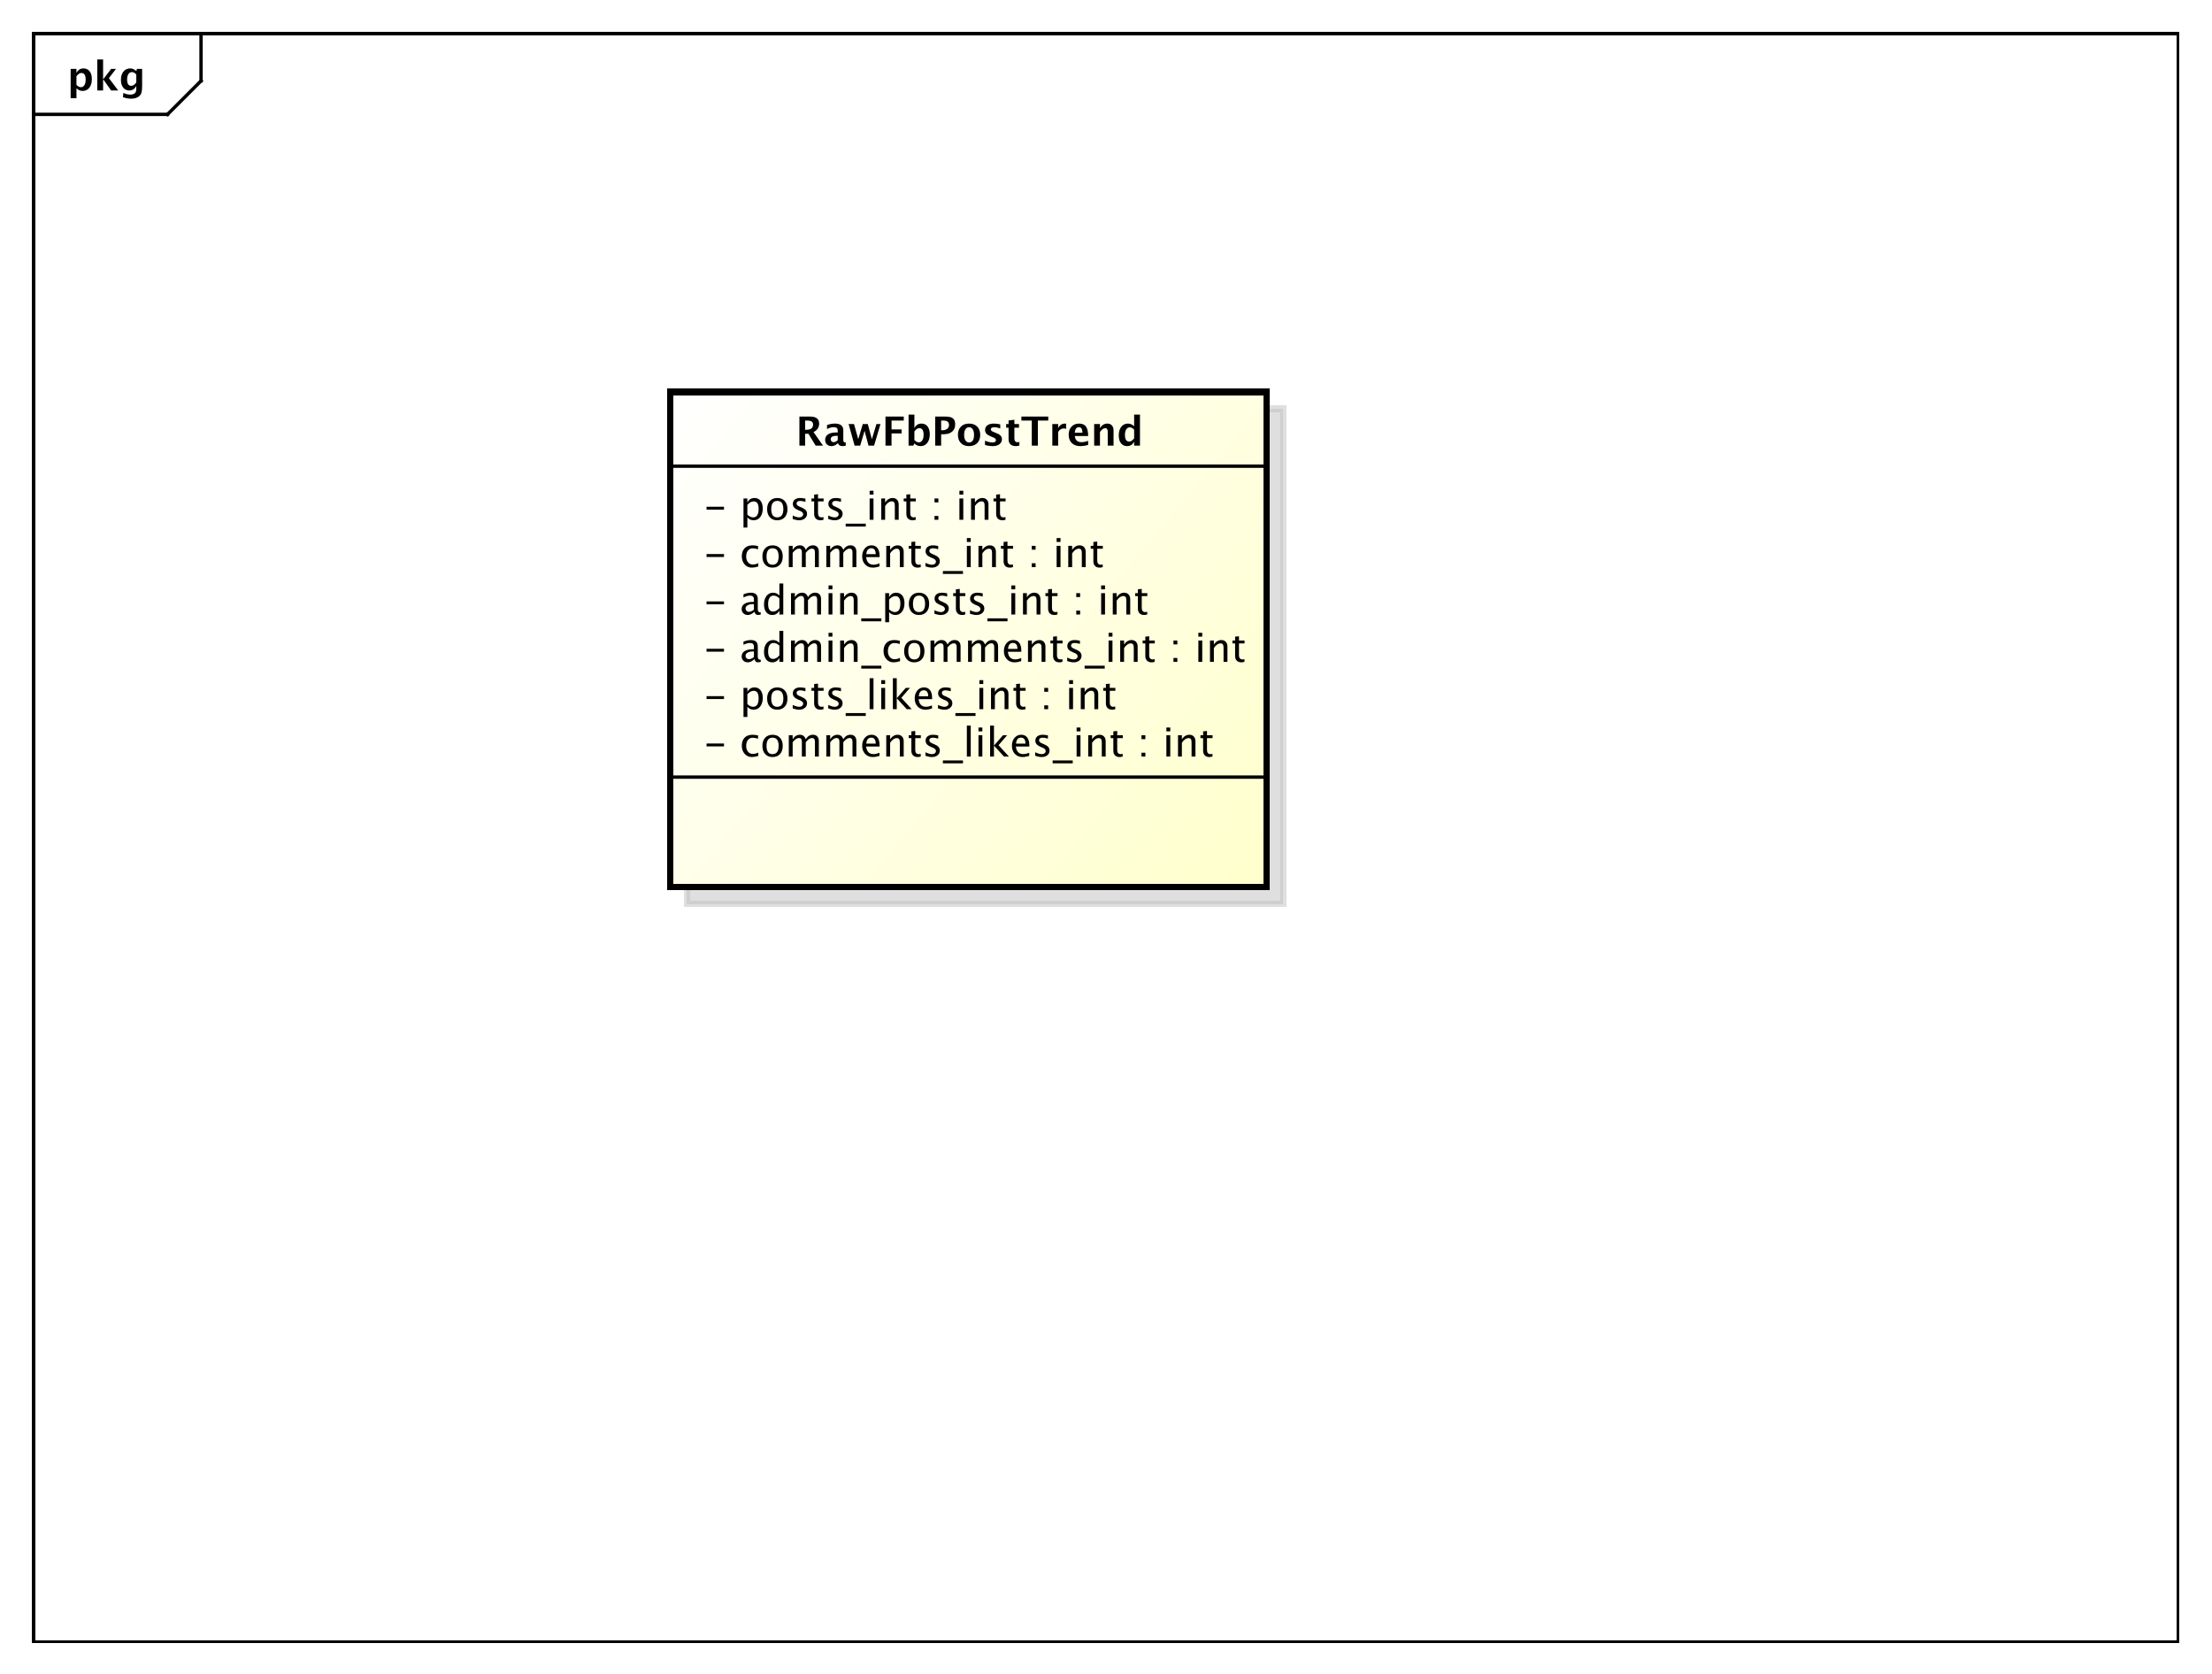 <?xml version="1.0" encoding="UTF-8"?>
<!DOCTYPE svg PUBLIC '-//W3C//DTD SVG 1.0//EN'
          'http://www.w3.org/TR/2001/REC-SVG-20010904/DTD/svg10.dtd'>
<svg xmlns:xlink="http://www.w3.org/1999/xlink" style="fill-opacity:1; color-rendering:auto; color-interpolation:auto; stroke:black; text-rendering:auto; stroke-linecap:square; stroke-miterlimit:10; stroke-opacity:1; shape-rendering:auto; fill:black; stroke-dasharray:none; font-weight:normal; stroke-width:1; font-family:&apos;Dialog&apos;; font-style:normal; stroke-linejoin:miter; font-size:12; stroke-dashoffset:0; image-rendering:auto;" width="880" height="666" xmlns="http://www.w3.org/2000/svg"
><rect width="100%" height="100%" fill="#808080" stroke="none"/><!--Generated by the Batik Graphics2D SVG Generator--><defs id="genericDefs"
  /><g
  ><defs id="defs1"
    ><linearGradient x1="200" gradientUnits="userSpaceOnUse" x2="378" y1="117" y2="265" id="linearGradient1" spreadMethod="pad"
      ><stop style="stop-opacity:1; stop-color:white;" offset="0%"
        /><stop style="stop-opacity:1; stop-color:rgb(255,255,204);" offset="100%"
      /></linearGradient
      ><clipPath clipPathUnits="userSpaceOnUse" id="clipPath1"
      ><path d="M0 0 L880 0 L880 666 L0 666 L0 0 Z"
      /></clipPath
      ><clipPath clipPathUnits="userSpaceOnUse" id="clipPath2"
      ><path d="M0 0 L660 0 L660 499.5 L0 499.5 L0 0 Z"
      /></clipPath
      ><clipPath clipPathUnits="userSpaceOnUse" id="clipPath3"
      ><path d="M-20 -27 L640 -27 L640 472.5 L-20 472.5 L-20 -27 Z"
      /></clipPath
      ><clipPath clipPathUnits="userSpaceOnUse" id="clipPath4"
      ><path d="M-5 -5 L655 -5 L655 494.5 L-5 494.5 L-5 -5 Z"
      /></clipPath
      ><clipPath clipPathUnits="userSpaceOnUse" id="clipPath5"
      ><path d="M-210 -225.797 L450 -225.797 L450 273.703 L-210 273.703 L-210 -225.797 Z"
      /></clipPath
      ><clipPath clipPathUnits="userSpaceOnUse" id="clipPath6"
      ><path d="M-210 -211.664 L450 -211.664 L450 287.836 L-210 287.836 L-210 -211.664 Z"
      /></clipPath
      ><clipPath clipPathUnits="userSpaceOnUse" id="clipPath7"
      ><path d="M-210 -197.531 L450 -197.531 L450 301.969 L-210 301.969 L-210 -197.531 Z"
      /></clipPath
      ><clipPath clipPathUnits="userSpaceOnUse" id="clipPath8"
      ><path d="M-210 -183.398 L450 -183.398 L450 316.102 L-210 316.102 L-210 -183.398 Z"
      /></clipPath
      ><clipPath clipPathUnits="userSpaceOnUse" id="clipPath9"
      ><path d="M-210 -169.266 L450 -169.266 L450 330.234 L-210 330.234 L-210 -169.266 Z"
      /></clipPath
      ><clipPath clipPathUnits="userSpaceOnUse" id="clipPath10"
      ><path d="M-210 -155.133 L450 -155.133 L450 344.367 L-210 344.367 L-210 -155.133 Z"
      /></clipPath
      ><clipPath clipPathUnits="userSpaceOnUse" id="clipPath11"
      ><path d="M-237.5 -133 L422.5 -133 L422.5 366.5 L-237.5 366.5 L-237.5 -133 Z"
      /></clipPath
    ></defs
    ><g style="fill:white; stroke:white;"
    ><rect x="0" y="0" width="880" style="clip-path:url(#clipPath1); stroke:none;" height="666"
    /></g
    ><g style="shape-rendering:crispEdges; text-rendering:geometricPrecision;" transform="scale(1.333,1.333)"
    ><rect x="10" y="10" width="640" style="fill:none; clip-path:url(#clipPath2);" height="480"
      /><line x1="60" x2="60" y1="11" style="clip-path:url(#clipPath2); fill:none; text-rendering:optimizeLegibility; shape-rendering:auto;" y2="24.133"
      /><line x1="60" x2="50" y1="24.133" style="clip-path:url(#clipPath2); fill:none; text-rendering:optimizeLegibility; shape-rendering:auto;" y2="34.133"
      /><line x1="50" x2="10" y1="34.133" style="clip-path:url(#clipPath2); fill:none; text-rendering:optimizeLegibility; shape-rendering:auto;" y2="34.133"
    /></g
    ><g style="text-rendering:optimizeLegibility; font-family:sans-serif; font-weight:bold;" transform="matrix(1.333,0,0,1.333,0,0) translate(20,27)"
    ><path d="M1.084 2.314 L1.084 -6.434 L2.818 -6.434 L2.818 -5.221 Q3.486 -6.58 4.922 -6.58 Q6.082 -6.58 6.747 -5.731 Q7.412 -4.881 7.412 -3.393 Q7.412 -1.775 6.662 -0.815 Q5.912 0.146 4.652 0.146 Q3.639 0.146 2.818 -0.65 L2.818 2.314 ZM2.818 -1.682 Q3.451 -0.979 4.166 -0.979 Q4.805 -0.979 5.186 -1.597 Q5.566 -2.215 5.566 -3.246 Q5.566 -5.221 4.295 -5.221 Q3.527 -5.221 2.818 -4.231 ZM9.035 0 L9.035 -9.252 L10.77 -9.252 L10.77 -3.434 L10.881 -3.434 L13.172 -6.434 L14.613 -6.434 L12.498 -3.68 L15.275 0 L13.166 0 L10.881 -3.217 L10.77 -3.217 L10.77 0 ZM16.676 1.998 L16.816 0.738 Q17.889 1.23 18.861 1.23 Q19.822 1.23 20.25 0.82 Q20.678 0.41 20.678 -0.51 L20.678 -1.389 Q20.045 0 18.586 0 Q17.438 0 16.764 -0.858 Q16.09 -1.717 16.09 -3.182 Q16.09 -4.723 16.846 -5.651 Q17.602 -6.58 18.855 -6.58 Q19.84 -6.58 20.678 -5.783 L20.859 -6.434 L22.418 -6.434 L22.418 -1.523 Q22.418 -0.053 22.239 0.598 Q22.061 1.248 21.545 1.705 Q20.678 2.455 19.102 2.455 Q17.982 2.455 16.676 1.998 ZM20.678 -2.397 L20.678 -4.769 Q20.051 -5.479 19.365 -5.479 Q18.709 -5.479 18.322 -4.881 Q17.936 -4.283 17.936 -3.275 Q17.936 -1.389 19.148 -1.389 Q19.986 -1.389 20.678 -2.397 Z" style="clip-path:url(#clipPath3); stroke:none;"
    /></g
    ><g transform="matrix(1.333,0,0,1.333,0,0) translate(5,5)" style="fill-opacity:0.502; fill:rgb(192,192,192); text-rendering:geometricPrecision; font-family:sans-serif; shape-rendering:crispEdges; stroke:rgb(192,192,192); font-weight:bold; stroke-width:2; stroke-opacity:0.502;"
    ><rect x="200" y="117" width="178" style="clip-path:url(#clipPath4); stroke:none;" height="147.75"
      /><rect x="200" y="117" width="178" style="fill:none; clip-path:url(#clipPath4);" height="147.75"
    /></g
    ><g transform="matrix(1.333,0,0,1.333,0,0)" style="fill:url(#linearGradient1); text-rendering:geometricPrecision; font-family:sans-serif; shape-rendering:crispEdges; stroke:url(#linearGradient1); font-weight:bold; stroke-width:2;"
    ><rect x="200" y="117" width="178" style="clip-path:url(#clipPath2); stroke:none;" height="147.75"
      /><rect x="200" y="117" width="178" style="clip-path:url(#clipPath2); fill:none; stroke:black;" height="147.75"
    /></g
    ><g style="text-rendering:optimizeLegibility; stroke-width:2; font-family:sans-serif;" transform="matrix(1.333,0,0,1.333,0,0) translate(210,225.797)"
    ><path d="M0.867 -3.035 L0.867 -3.902 L6.07 -3.902 L6.07 -3.035 ZM14.379 0.146 Q13.09 0.146 12.24 -0.809 Q11.391 -1.764 11.391 -3.217 Q11.391 -4.769 12.231 -5.637 Q13.072 -6.504 14.578 -6.504 Q15.322 -6.504 16.242 -6.299 L16.242 -5.332 Q15.264 -5.619 14.648 -5.619 Q13.764 -5.619 13.227 -4.954 Q12.691 -4.289 12.691 -3.182 Q12.691 -2.109 13.242 -1.447 Q13.793 -0.785 14.684 -0.785 Q15.475 -0.785 16.312 -1.19 L16.312 -0.193 Q15.193 0.146 14.379 0.146 ZM20.531 0.146 Q19.166 0.146 18.352 -0.759 Q17.537 -1.664 17.537 -3.182 Q17.537 -4.717 18.355 -5.61 Q19.172 -6.504 20.572 -6.504 Q21.973 -6.504 22.79 -5.61 Q23.607 -4.717 23.607 -3.193 Q23.607 -1.635 22.787 -0.744 Q21.967 0.146 20.531 0.146 ZM20.549 -0.721 Q22.383 -0.721 22.383 -3.193 Q22.383 -5.637 20.572 -5.637 Q18.768 -5.637 18.768 -3.182 Q18.768 -0.721 20.549 -0.721 ZM25.412 0 L25.412 -6.363 L26.566 -6.363 L26.566 -5.168 Q27.41 -6.504 28.734 -6.504 Q30.012 -6.504 30.475 -5.168 Q31.295 -6.51 32.607 -6.51 Q33.451 -6.51 33.914 -6.015 Q34.377 -5.519 34.377 -4.629 L34.377 0 L33.217 0 L33.217 -4.447 Q33.217 -5.537 32.355 -5.537 Q31.459 -5.537 30.475 -4.266 L30.475 0 L29.314 0 L29.314 -4.447 Q29.314 -5.543 28.436 -5.543 Q27.562 -5.543 26.566 -4.266 L26.566 0 ZM36.615 0 L36.615 -6.363 L37.77 -6.363 L37.77 -5.168 Q38.613 -6.504 39.938 -6.504 Q41.215 -6.504 41.678 -5.168 Q42.498 -6.51 43.81 -6.51 Q44.654 -6.51 45.117 -6.015 Q45.58 -5.519 45.58 -4.629 L45.58 0 L44.42 0 L44.42 -4.447 Q44.42 -5.537 43.559 -5.537 Q42.662 -5.537 41.678 -4.266 L41.678 0 L40.518 0 L40.518 -4.447 Q40.518 -5.543 39.639 -5.543 Q38.766 -5.543 37.77 -4.266 L37.77 0 ZM52.482 -0.205 Q51.322 0.146 50.496 0.146 Q49.09 0.146 48.202 -0.788 Q47.315 -1.723 47.315 -3.211 Q47.315 -4.658 48.097 -5.584 Q48.879 -6.51 50.098 -6.51 Q51.252 -6.51 51.882 -5.689 Q52.512 -4.869 52.512 -3.357 L52.506 -3 L48.492 -3 Q48.744 -0.732 50.713 -0.732 Q51.434 -0.732 52.482 -1.119 ZM48.545 -3.867 L51.352 -3.867 Q51.352 -5.643 50.027 -5.643 Q48.697 -5.643 48.545 -3.867 ZM54.504 0 L54.504 -6.363 L55.658 -6.363 L55.658 -5.168 Q56.572 -6.504 57.897 -6.504 Q58.723 -6.504 59.215 -5.979 Q59.707 -5.455 59.707 -4.57 L59.707 0 L58.553 0 L58.553 -4.195 Q58.553 -4.904 58.345 -5.206 Q58.137 -5.508 57.656 -5.508 Q56.596 -5.508 55.658 -4.119 L55.658 0 ZM63.861 0.146 Q62.982 0.146 62.49 -0.357 Q61.998 -0.861 61.998 -1.758 L61.998 -5.496 L61.201 -5.496 L61.201 -6.363 L61.998 -6.363 L61.998 -7.518 L63.152 -7.629 L63.152 -6.363 L64.816 -6.363 L64.816 -5.496 L63.152 -5.496 L63.152 -1.969 Q63.152 -0.721 64.231 -0.721 Q64.459 -0.721 64.787 -0.797 L64.787 0 Q64.254 0.146 63.861 0.146 ZM68.127 0.146 Q67.336 0.146 66.205 -0.223 L66.205 -1.283 Q67.336 -0.721 68.174 -0.721 Q68.672 -0.721 69 -0.99 Q69.328 -1.26 69.328 -1.664 Q69.328 -2.256 68.408 -2.643 L67.734 -2.93 Q66.24 -3.551 66.24 -4.717 Q66.24 -5.549 66.829 -6.026 Q67.418 -6.504 68.443 -6.504 Q68.977 -6.504 69.762 -6.357 L70.002 -6.311 L70.002 -5.35 Q69.035 -5.637 68.467 -5.637 Q67.353 -5.637 67.353 -4.828 Q67.353 -4.307 68.197 -3.949 L68.754 -3.715 Q69.697 -3.316 70.09 -2.874 Q70.482 -2.432 70.482 -1.77 Q70.482 -0.932 69.82 -0.393 Q69.158 0.146 68.127 0.146 ZM71.402 2.022 L71.402 1.154 L77.402 1.154 L77.402 2.022 ZM78.557 0 L78.557 -9.252 L79.711 -9.252 L79.711 0 ZM82.025 0 L82.025 -6.363 L83.18 -6.363 L83.18 0 ZM82.025 -7.518 L82.025 -8.672 L83.18 -8.672 L83.18 -7.518 ZM85.494 0 L85.494 -9.252 L86.648 -9.252 L86.648 -3.275 L89.344 -6.363 L90.586 -6.363 L88.014 -3.393 L91.119 0 L89.643 0 L86.648 -3.264 L86.648 0 ZM97.172 -0.205 Q96.012 0.146 95.186 0.146 Q93.779 0.146 92.892 -0.788 Q92.004 -1.723 92.004 -3.211 Q92.004 -4.658 92.786 -5.584 Q93.568 -6.51 94.787 -6.51 Q95.941 -6.51 96.571 -5.689 Q97.201 -4.869 97.201 -3.357 L97.195 -3 L93.182 -3 Q93.434 -0.732 95.402 -0.732 Q96.123 -0.732 97.172 -1.119 ZM93.234 -3.867 L96.041 -3.867 Q96.041 -5.643 94.717 -5.643 Q93.387 -5.643 93.234 -3.867 ZM100.881 0.146 Q100.09 0.146 98.959 -0.223 L98.959 -1.283 Q100.09 -0.721 100.928 -0.721 Q101.426 -0.721 101.754 -0.99 Q102.082 -1.26 102.082 -1.664 Q102.082 -2.256 101.162 -2.643 L100.488 -2.93 Q98.994 -3.551 98.994 -4.717 Q98.994 -5.549 99.583 -6.026 Q100.172 -6.504 101.197 -6.504 Q101.731 -6.504 102.516 -6.357 L102.756 -6.311 L102.756 -5.35 Q101.789 -5.637 101.221 -5.637 Q100.107 -5.637 100.107 -4.828 Q100.107 -4.307 100.951 -3.949 L101.508 -3.715 Q102.451 -3.316 102.844 -2.874 Q103.236 -2.432 103.236 -1.77 Q103.236 -0.932 102.574 -0.393 Q101.912 0.146 100.881 0.146 ZM104.156 2.022 L104.156 1.154 L110.156 1.154 L110.156 2.022 ZM111.311 0 L111.311 -6.363 L112.465 -6.363 L112.465 0 ZM111.311 -7.518 L111.311 -8.672 L112.465 -8.672 L112.465 -7.518 ZM114.779 0 L114.779 -6.363 L115.934 -6.363 L115.934 -5.168 Q116.848 -6.504 118.172 -6.504 Q118.998 -6.504 119.49 -5.979 Q119.982 -5.455 119.982 -4.57 L119.982 0 L118.828 0 L118.828 -4.195 Q118.828 -4.904 118.62 -5.206 Q118.412 -5.508 117.932 -5.508 Q116.871 -5.508 115.934 -4.119 L115.934 0 ZM124.137 0.146 Q123.258 0.146 122.766 -0.357 Q122.273 -0.861 122.273 -1.758 L122.273 -5.496 L121.477 -5.496 L121.477 -6.363 L122.273 -6.363 L122.273 -7.518 L123.428 -7.629 L123.428 -6.363 L125.092 -6.363 L125.092 -5.496 L123.428 -5.496 L123.428 -1.969 Q123.428 -0.721 124.506 -0.721 Q124.734 -0.721 125.062 -0.797 L125.062 0 Q124.529 0.146 124.137 0.146 ZM130.676 0 L130.676 -1.154 L131.83 -1.154 L131.83 0 ZM130.676 -5.203 L130.676 -6.363 L131.83 -6.363 L131.83 -5.203 ZM138.106 0 L138.106 -6.363 L139.26 -6.363 L139.26 0 ZM138.106 -7.518 L138.106 -8.672 L139.26 -8.672 L139.26 -7.518 ZM141.574 0 L141.574 -6.363 L142.728 -6.363 L142.728 -5.168 Q143.643 -6.504 144.967 -6.504 Q145.793 -6.504 146.285 -5.979 Q146.777 -5.455 146.777 -4.57 L146.777 0 L145.623 0 L145.623 -4.195 Q145.623 -4.904 145.415 -5.206 Q145.207 -5.508 144.727 -5.508 Q143.666 -5.508 142.728 -4.119 L142.728 0 ZM150.932 0.146 Q150.053 0.146 149.56 -0.357 Q149.068 -0.861 149.068 -1.758 L149.068 -5.496 L148.272 -5.496 L148.272 -6.363 L149.068 -6.363 L149.068 -7.518 L150.223 -7.629 L150.223 -6.363 L151.887 -6.363 L151.887 -5.496 L150.223 -5.496 L150.223 -1.969 Q150.223 -0.721 151.301 -0.721 Q151.529 -0.721 151.857 -0.797 L151.857 0 Q151.324 0.146 150.932 0.146 Z" style="clip-path:url(#clipPath5); stroke:none;"
    /></g
    ><g style="text-rendering:optimizeLegibility; stroke-width:2; font-family:sans-serif;" transform="matrix(1.333,0,0,1.333,0,0) translate(210,211.664)"
    ><path d="M0.867 -3.035 L0.867 -3.902 L6.07 -3.902 L6.07 -3.035 ZM11.895 2.314 L11.895 -6.363 L13.049 -6.363 L13.049 -5.168 Q13.758 -6.504 15.176 -6.504 Q16.324 -6.504 16.983 -5.666 Q17.643 -4.828 17.643 -3.375 Q17.643 -1.793 16.895 -0.823 Q16.148 0.146 14.93 0.146 Q13.799 0.146 13.049 -0.721 L13.049 2.314 ZM13.049 -1.518 Q13.94 -0.721 14.748 -0.721 Q16.412 -0.721 16.412 -3.258 Q16.412 -5.496 14.935 -5.496 Q13.969 -5.496 13.049 -4.447 ZM21.938 0.146 Q20.572 0.146 19.758 -0.759 Q18.943 -1.664 18.943 -3.182 Q18.943 -4.717 19.761 -5.61 Q20.578 -6.504 21.979 -6.504 Q23.379 -6.504 24.196 -5.61 Q25.014 -4.717 25.014 -3.193 Q25.014 -1.635 24.193 -0.744 Q23.373 0.146 21.938 0.146 ZM21.955 -0.721 Q23.789 -0.721 23.789 -3.193 Q23.789 -5.637 21.979 -5.637 Q20.174 -5.637 20.174 -3.182 Q20.174 -0.721 21.955 -0.721 ZM28.506 0.146 Q27.715 0.146 26.584 -0.223 L26.584 -1.283 Q27.715 -0.721 28.553 -0.721 Q29.051 -0.721 29.379 -0.99 Q29.707 -1.26 29.707 -1.664 Q29.707 -2.256 28.787 -2.643 L28.113 -2.93 Q26.619 -3.551 26.619 -4.717 Q26.619 -5.549 27.208 -6.026 Q27.797 -6.504 28.822 -6.504 Q29.355 -6.504 30.141 -6.357 L30.381 -6.311 L30.381 -5.35 Q29.414 -5.637 28.846 -5.637 Q27.732 -5.637 27.732 -4.828 Q27.732 -4.307 28.576 -3.949 L29.133 -3.715 Q30.076 -3.316 30.469 -2.874 Q30.861 -2.432 30.861 -1.77 Q30.861 -0.932 30.199 -0.393 Q29.537 0.146 28.506 0.146 ZM34.846 0.146 Q33.967 0.146 33.475 -0.357 Q32.982 -0.861 32.982 -1.758 L32.982 -5.496 L32.185 -5.496 L32.185 -6.363 L32.982 -6.363 L32.982 -7.518 L34.137 -7.629 L34.137 -6.363 L35.801 -6.363 L35.801 -5.496 L34.137 -5.496 L34.137 -1.969 Q34.137 -0.721 35.215 -0.721 Q35.443 -0.721 35.772 -0.797 L35.772 0 Q35.238 0.146 34.846 0.146 ZM39.111 0.146 Q38.32 0.146 37.19 -0.223 L37.19 -1.283 Q38.32 -0.721 39.158 -0.721 Q39.656 -0.721 39.984 -0.99 Q40.312 -1.26 40.312 -1.664 Q40.312 -2.256 39.393 -2.643 L38.719 -2.93 Q37.225 -3.551 37.225 -4.717 Q37.225 -5.549 37.813 -6.026 Q38.402 -6.504 39.428 -6.504 Q39.961 -6.504 40.746 -6.357 L40.986 -6.311 L40.986 -5.35 Q40.02 -5.637 39.451 -5.637 Q38.338 -5.637 38.338 -4.828 Q38.338 -4.307 39.182 -3.949 L39.738 -3.715 Q40.682 -3.316 41.074 -2.874 Q41.467 -2.432 41.467 -1.77 Q41.467 -0.932 40.805 -0.393 Q40.143 0.146 39.111 0.146 ZM42.387 2.022 L42.387 1.154 L48.387 1.154 L48.387 2.022 ZM49.541 0 L49.541 -9.252 L50.695 -9.252 L50.695 0 ZM53.01 0 L53.01 -6.363 L54.164 -6.363 L54.164 0 ZM53.01 -7.518 L53.01 -8.672 L54.164 -8.672 L54.164 -7.518 ZM56.478 0 L56.478 -9.252 L57.633 -9.252 L57.633 -3.275 L60.328 -6.363 L61.57 -6.363 L58.998 -3.393 L62.103 0 L60.627 0 L57.633 -3.264 L57.633 0 ZM68.156 -0.205 Q66.996 0.146 66.17 0.146 Q64.764 0.146 63.876 -0.788 Q62.988 -1.723 62.988 -3.211 Q62.988 -4.658 63.77 -5.584 Q64.553 -6.51 65.772 -6.51 Q66.926 -6.51 67.556 -5.689 Q68.186 -4.869 68.186 -3.357 L68.18 -3 L64.166 -3 Q64.418 -0.732 66.387 -0.732 Q67.107 -0.732 68.156 -1.119 ZM64.219 -3.867 L67.025 -3.867 Q67.025 -5.643 65.701 -5.643 Q64.371 -5.643 64.219 -3.867 ZM71.865 0.146 Q71.074 0.146 69.943 -0.223 L69.943 -1.283 Q71.074 -0.721 71.912 -0.721 Q72.41 -0.721 72.738 -0.99 Q73.066 -1.26 73.066 -1.664 Q73.066 -2.256 72.147 -2.643 L71.473 -2.93 Q69.978 -3.551 69.978 -4.717 Q69.978 -5.549 70.567 -6.026 Q71.156 -6.504 72.182 -6.504 Q72.715 -6.504 73.5 -6.357 L73.74 -6.311 L73.74 -5.35 Q72.773 -5.637 72.205 -5.637 Q71.092 -5.637 71.092 -4.828 Q71.092 -4.307 71.936 -3.949 L72.492 -3.715 Q73.436 -3.316 73.828 -2.874 Q74.221 -2.432 74.221 -1.77 Q74.221 -0.932 73.559 -0.393 Q72.897 0.146 71.865 0.146 ZM75.141 2.022 L75.141 1.154 L81.141 1.154 L81.141 2.022 ZM82.295 0 L82.295 -6.363 L83.449 -6.363 L83.449 0 ZM82.295 -7.518 L82.295 -8.672 L83.449 -8.672 L83.449 -7.518 ZM85.764 0 L85.764 -6.363 L86.918 -6.363 L86.918 -5.168 Q87.832 -6.504 89.156 -6.504 Q89.982 -6.504 90.475 -5.979 Q90.967 -5.455 90.967 -4.57 L90.967 0 L89.812 0 L89.812 -4.195 Q89.812 -4.904 89.605 -5.206 Q89.397 -5.508 88.916 -5.508 Q87.856 -5.508 86.918 -4.119 L86.918 0 ZM95.121 0.146 Q94.242 0.146 93.75 -0.357 Q93.258 -0.861 93.258 -1.758 L93.258 -5.496 L92.461 -5.496 L92.461 -6.363 L93.258 -6.363 L93.258 -7.518 L94.412 -7.629 L94.412 -6.363 L96.076 -6.363 L96.076 -5.496 L94.412 -5.496 L94.412 -1.969 Q94.412 -0.721 95.49 -0.721 Q95.719 -0.721 96.047 -0.797 L96.047 0 Q95.514 0.146 95.121 0.146 ZM101.66 0 L101.66 -1.154 L102.814 -1.154 L102.814 0 ZM101.66 -5.203 L101.66 -6.363 L102.814 -6.363 L102.814 -5.203 ZM109.09 0 L109.09 -6.363 L110.244 -6.363 L110.244 0 ZM109.09 -7.518 L109.09 -8.672 L110.244 -8.672 L110.244 -7.518 ZM112.559 0 L112.559 -6.363 L113.713 -6.363 L113.713 -5.168 Q114.627 -6.504 115.951 -6.504 Q116.777 -6.504 117.269 -5.979 Q117.762 -5.455 117.762 -4.57 L117.762 0 L116.607 0 L116.607 -4.195 Q116.607 -4.904 116.399 -5.206 Q116.191 -5.508 115.711 -5.508 Q114.65 -5.508 113.713 -4.119 L113.713 0 ZM121.916 0.146 Q121.037 0.146 120.545 -0.357 Q120.053 -0.861 120.053 -1.758 L120.053 -5.496 L119.256 -5.496 L119.256 -6.363 L120.053 -6.363 L120.053 -7.518 L121.207 -7.629 L121.207 -6.363 L122.871 -6.363 L122.871 -5.496 L121.207 -5.496 L121.207 -1.969 Q121.207 -0.721 122.285 -0.721 Q122.514 -0.721 122.842 -0.797 L122.842 0 Q122.309 0.146 121.916 0.146 Z" style="clip-path:url(#clipPath6); stroke:none;"
    /></g
    ><g style="text-rendering:optimizeLegibility; stroke-width:2; font-family:sans-serif;" transform="matrix(1.333,0,0,1.333,0,0) translate(210,197.531)"
    ><path d="M0.867 -3.035 L0.867 -3.902 L6.07 -3.902 L6.07 -3.035 ZM15.176 -0.809 Q14.139 0.146 13.178 0.146 Q12.387 0.146 11.865 -0.349 Q11.344 -0.844 11.344 -1.6 Q11.344 -2.643 12.22 -3.202 Q13.096 -3.762 14.73 -3.762 L15.006 -3.762 L15.006 -4.529 Q15.006 -5.637 13.869 -5.637 Q12.955 -5.637 11.895 -5.074 L11.895 -6.029 Q13.06 -6.504 14.08 -6.504 Q15.146 -6.504 15.653 -6.023 Q16.16 -5.543 16.16 -4.529 L16.16 -1.647 Q16.16 -0.656 16.77 -0.656 Q16.846 -0.656 16.992 -0.68 L17.074 -0.041 Q16.682 0.146 16.207 0.146 Q15.398 0.146 15.176 -0.809 ZM15.006 -1.435 L15.006 -3.082 L14.619 -3.094 Q13.67 -3.094 13.084 -2.733 Q12.498 -2.373 12.498 -1.787 Q12.498 -1.371 12.791 -1.084 Q13.084 -0.797 13.506 -0.797 Q14.227 -0.797 15.006 -1.435 ZM22.605 0 L22.605 -1.195 Q21.902 0.146 20.484 0.146 Q19.336 0.146 18.677 -0.691 Q18.018 -1.529 18.018 -2.982 Q18.018 -4.57 18.765 -5.537 Q19.512 -6.504 20.73 -6.504 Q21.861 -6.504 22.605 -5.637 L22.605 -9.252 L23.766 -9.252 L23.766 0 ZM22.605 -4.846 Q21.709 -5.637 20.906 -5.637 Q19.248 -5.637 19.248 -3.1 Q19.248 -0.867 20.725 -0.867 Q21.686 -0.867 22.605 -1.916 ZM26.074 0 L26.074 -6.363 L27.229 -6.363 L27.229 -5.168 Q28.072 -6.504 29.396 -6.504 Q30.674 -6.504 31.137 -5.168 Q31.957 -6.51 33.27 -6.51 Q34.113 -6.51 34.576 -6.015 Q35.039 -5.519 35.039 -4.629 L35.039 0 L33.879 0 L33.879 -4.447 Q33.879 -5.537 33.018 -5.537 Q32.121 -5.537 31.137 -4.266 L31.137 0 L29.977 0 L29.977 -4.447 Q29.977 -5.543 29.098 -5.543 Q28.225 -5.543 27.229 -4.266 L27.229 0 ZM37.277 0 L37.277 -6.363 L38.432 -6.363 L38.432 0 ZM37.277 -7.518 L37.277 -8.672 L38.432 -8.672 L38.432 -7.518 ZM40.746 0 L40.746 -6.363 L41.9 -6.363 L41.9 -5.168 Q42.815 -6.504 44.139 -6.504 Q44.965 -6.504 45.457 -5.979 Q45.949 -5.455 45.949 -4.57 L45.949 0 L44.795 0 L44.795 -4.195 Q44.795 -4.904 44.587 -5.206 Q44.379 -5.508 43.898 -5.508 Q42.838 -5.508 41.9 -4.119 L41.9 0 ZM47.039 2.022 L47.039 1.154 L53.039 1.154 L53.039 2.022 ZM56.678 0.146 Q55.389 0.146 54.539 -0.809 Q53.69 -1.764 53.69 -3.217 Q53.69 -4.769 54.53 -5.637 Q55.371 -6.504 56.877 -6.504 Q57.621 -6.504 58.541 -6.299 L58.541 -5.332 Q57.562 -5.619 56.947 -5.619 Q56.062 -5.619 55.526 -4.954 Q54.99 -4.289 54.99 -3.182 Q54.99 -2.109 55.541 -1.447 Q56.092 -0.785 56.982 -0.785 Q57.773 -0.785 58.611 -1.19 L58.611 -0.193 Q57.492 0.146 56.678 0.146 ZM62.83 0.146 Q61.465 0.146 60.65 -0.759 Q59.836 -1.664 59.836 -3.182 Q59.836 -4.717 60.653 -5.61 Q61.471 -6.504 62.871 -6.504 Q64.272 -6.504 65.089 -5.61 Q65.906 -4.717 65.906 -3.193 Q65.906 -1.635 65.086 -0.744 Q64.266 0.146 62.83 0.146 ZM62.848 -0.721 Q64.682 -0.721 64.682 -3.193 Q64.682 -5.637 62.871 -5.637 Q61.066 -5.637 61.066 -3.182 Q61.066 -0.721 62.848 -0.721 ZM67.711 0 L67.711 -6.363 L68.865 -6.363 L68.865 -5.168 Q69.709 -6.504 71.033 -6.504 Q72.311 -6.504 72.773 -5.168 Q73.594 -6.51 74.906 -6.51 Q75.75 -6.51 76.213 -6.015 Q76.676 -5.519 76.676 -4.629 L76.676 0 L75.516 0 L75.516 -4.447 Q75.516 -5.537 74.654 -5.537 Q73.758 -5.537 72.773 -4.266 L72.773 0 L71.613 0 L71.613 -4.447 Q71.613 -5.543 70.734 -5.543 Q69.861 -5.543 68.865 -4.266 L68.865 0 ZM78.914 0 L78.914 -6.363 L80.068 -6.363 L80.068 -5.168 Q80.912 -6.504 82.236 -6.504 Q83.514 -6.504 83.977 -5.168 Q84.797 -6.51 86.109 -6.51 Q86.953 -6.51 87.416 -6.015 Q87.879 -5.519 87.879 -4.629 L87.879 0 L86.719 0 L86.719 -4.447 Q86.719 -5.537 85.857 -5.537 Q84.961 -5.537 83.977 -4.266 L83.977 0 L82.816 0 L82.816 -4.447 Q82.816 -5.543 81.938 -5.543 Q81.064 -5.543 80.068 -4.266 L80.068 0 ZM94.781 -0.205 Q93.621 0.146 92.795 0.146 Q91.389 0.146 90.501 -0.788 Q89.613 -1.723 89.613 -3.211 Q89.613 -4.658 90.395 -5.584 Q91.178 -6.51 92.397 -6.51 Q93.551 -6.51 94.181 -5.689 Q94.811 -4.869 94.811 -3.357 L94.805 -3 L90.791 -3 Q91.043 -0.732 93.012 -0.732 Q93.732 -0.732 94.781 -1.119 ZM90.844 -3.867 L93.65 -3.867 Q93.65 -5.643 92.326 -5.643 Q90.996 -5.643 90.844 -3.867 ZM96.803 0 L96.803 -6.363 L97.957 -6.363 L97.957 -5.168 Q98.871 -6.504 100.195 -6.504 Q101.022 -6.504 101.514 -5.979 Q102.006 -5.455 102.006 -4.57 L102.006 0 L100.852 0 L100.852 -4.195 Q100.852 -4.904 100.644 -5.206 Q100.436 -5.508 99.955 -5.508 Q98.894 -5.508 97.957 -4.119 L97.957 0 ZM106.16 0.146 Q105.281 0.146 104.789 -0.357 Q104.297 -0.861 104.297 -1.758 L104.297 -5.496 L103.5 -5.496 L103.5 -6.363 L104.297 -6.363 L104.297 -7.518 L105.451 -7.629 L105.451 -6.363 L107.115 -6.363 L107.115 -5.496 L105.451 -5.496 L105.451 -1.969 Q105.451 -0.721 106.529 -0.721 Q106.758 -0.721 107.086 -0.797 L107.086 0 Q106.553 0.146 106.16 0.146 ZM110.426 0.146 Q109.635 0.146 108.504 -0.223 L108.504 -1.283 Q109.635 -0.721 110.473 -0.721 Q110.971 -0.721 111.299 -0.99 Q111.627 -1.26 111.627 -1.664 Q111.627 -2.256 110.707 -2.643 L110.033 -2.93 Q108.539 -3.551 108.539 -4.717 Q108.539 -5.549 109.128 -6.026 Q109.717 -6.504 110.742 -6.504 Q111.275 -6.504 112.061 -6.357 L112.301 -6.311 L112.301 -5.35 Q111.334 -5.637 110.766 -5.637 Q109.652 -5.637 109.652 -4.828 Q109.652 -4.307 110.496 -3.949 L111.053 -3.715 Q111.996 -3.316 112.389 -2.874 Q112.781 -2.432 112.781 -1.77 Q112.781 -0.932 112.119 -0.393 Q111.457 0.146 110.426 0.146 ZM113.701 2.022 L113.701 1.154 L119.701 1.154 L119.701 2.022 ZM120.856 0 L120.856 -6.363 L122.01 -6.363 L122.01 0 ZM120.856 -7.518 L120.856 -8.672 L122.01 -8.672 L122.01 -7.518 ZM124.324 0 L124.324 -6.363 L125.478 -6.363 L125.478 -5.168 Q126.393 -6.504 127.717 -6.504 Q128.543 -6.504 129.035 -5.979 Q129.527 -5.455 129.527 -4.57 L129.527 0 L128.373 0 L128.373 -4.195 Q128.373 -4.904 128.165 -5.206 Q127.957 -5.508 127.477 -5.508 Q126.416 -5.508 125.478 -4.119 L125.478 0 ZM133.682 0.146 Q132.803 0.146 132.31 -0.357 Q131.818 -0.861 131.818 -1.758 L131.818 -5.496 L131.022 -5.496 L131.022 -6.363 L131.818 -6.363 L131.818 -7.518 L132.973 -7.629 L132.973 -6.363 L134.637 -6.363 L134.637 -5.496 L132.973 -5.496 L132.973 -1.969 Q132.973 -0.721 134.051 -0.721 Q134.279 -0.721 134.607 -0.797 L134.607 0 Q134.074 0.146 133.682 0.146 ZM140.221 0 L140.221 -1.154 L141.375 -1.154 L141.375 0 ZM140.221 -5.203 L140.221 -6.363 L141.375 -6.363 L141.375 -5.203 ZM147.65 0 L147.65 -6.363 L148.805 -6.363 L148.805 0 ZM147.65 -7.518 L147.65 -8.672 L148.805 -8.672 L148.805 -7.518 ZM151.119 0 L151.119 -6.363 L152.273 -6.363 L152.273 -5.168 Q153.188 -6.504 154.512 -6.504 Q155.338 -6.504 155.83 -5.979 Q156.322 -5.455 156.322 -4.57 L156.322 0 L155.168 0 L155.168 -4.195 Q155.168 -4.904 154.96 -5.206 Q154.752 -5.508 154.272 -5.508 Q153.211 -5.508 152.273 -4.119 L152.273 0 ZM160.477 0.146 Q159.598 0.146 159.106 -0.357 Q158.613 -0.861 158.613 -1.758 L158.613 -5.496 L157.816 -5.496 L157.816 -6.363 L158.613 -6.363 L158.613 -7.518 L159.768 -7.629 L159.768 -6.363 L161.432 -6.363 L161.432 -5.496 L159.768 -5.496 L159.768 -1.969 Q159.768 -0.721 160.846 -0.721 Q161.074 -0.721 161.402 -0.797 L161.402 0 Q160.869 0.146 160.477 0.146 Z" style="clip-path:url(#clipPath7); stroke:none;"
    /></g
    ><g style="text-rendering:optimizeLegibility; stroke-width:2; font-family:sans-serif;" transform="matrix(1.333,0,0,1.333,0,0) translate(210,183.398)"
    ><path d="M0.867 -3.035 L0.867 -3.902 L6.07 -3.902 L6.07 -3.035 ZM15.176 -0.809 Q14.139 0.146 13.178 0.146 Q12.387 0.146 11.865 -0.349 Q11.344 -0.844 11.344 -1.6 Q11.344 -2.643 12.22 -3.202 Q13.096 -3.762 14.73 -3.762 L15.006 -3.762 L15.006 -4.529 Q15.006 -5.637 13.869 -5.637 Q12.955 -5.637 11.895 -5.074 L11.895 -6.029 Q13.06 -6.504 14.08 -6.504 Q15.146 -6.504 15.653 -6.023 Q16.16 -5.543 16.16 -4.529 L16.16 -1.647 Q16.16 -0.656 16.77 -0.656 Q16.846 -0.656 16.992 -0.68 L17.074 -0.041 Q16.682 0.146 16.207 0.146 Q15.398 0.146 15.176 -0.809 ZM15.006 -1.435 L15.006 -3.082 L14.619 -3.094 Q13.67 -3.094 13.084 -2.733 Q12.498 -2.373 12.498 -1.787 Q12.498 -1.371 12.791 -1.084 Q13.084 -0.797 13.506 -0.797 Q14.227 -0.797 15.006 -1.435 ZM22.605 0 L22.605 -1.195 Q21.902 0.146 20.484 0.146 Q19.336 0.146 18.677 -0.691 Q18.018 -1.529 18.018 -2.982 Q18.018 -4.57 18.765 -5.537 Q19.512 -6.504 20.73 -6.504 Q21.861 -6.504 22.605 -5.637 L22.605 -9.252 L23.766 -9.252 L23.766 0 ZM22.605 -4.846 Q21.709 -5.637 20.906 -5.637 Q19.248 -5.637 19.248 -3.1 Q19.248 -0.867 20.725 -0.867 Q21.686 -0.867 22.605 -1.916 ZM26.074 0 L26.074 -6.363 L27.229 -6.363 L27.229 -5.168 Q28.072 -6.504 29.396 -6.504 Q30.674 -6.504 31.137 -5.168 Q31.957 -6.51 33.27 -6.51 Q34.113 -6.51 34.576 -6.015 Q35.039 -5.519 35.039 -4.629 L35.039 0 L33.879 0 L33.879 -4.447 Q33.879 -5.537 33.018 -5.537 Q32.121 -5.537 31.137 -4.266 L31.137 0 L29.977 0 L29.977 -4.447 Q29.977 -5.543 29.098 -5.543 Q28.225 -5.543 27.229 -4.266 L27.229 0 ZM37.277 0 L37.277 -6.363 L38.432 -6.363 L38.432 0 ZM37.277 -7.518 L37.277 -8.672 L38.432 -8.672 L38.432 -7.518 ZM40.746 0 L40.746 -6.363 L41.9 -6.363 L41.9 -5.168 Q42.815 -6.504 44.139 -6.504 Q44.965 -6.504 45.457 -5.979 Q45.949 -5.455 45.949 -4.57 L45.949 0 L44.795 0 L44.795 -4.195 Q44.795 -4.904 44.587 -5.206 Q44.379 -5.508 43.898 -5.508 Q42.838 -5.508 41.9 -4.119 L41.9 0 ZM47.039 2.022 L47.039 1.154 L53.039 1.154 L53.039 2.022 ZM54.193 2.314 L54.193 -6.363 L55.348 -6.363 L55.348 -5.168 Q56.057 -6.504 57.475 -6.504 Q58.623 -6.504 59.282 -5.666 Q59.941 -4.828 59.941 -3.375 Q59.941 -1.793 59.194 -0.823 Q58.447 0.146 57.228 0.146 Q56.098 0.146 55.348 -0.721 L55.348 2.314 ZM55.348 -1.518 Q56.238 -0.721 57.047 -0.721 Q58.711 -0.721 58.711 -3.258 Q58.711 -5.496 57.234 -5.496 Q56.268 -5.496 55.348 -4.447 ZM64.236 0.146 Q62.871 0.146 62.057 -0.759 Q61.242 -1.664 61.242 -3.182 Q61.242 -4.717 62.06 -5.61 Q62.877 -6.504 64.277 -6.504 Q65.678 -6.504 66.495 -5.61 Q67.312 -4.717 67.312 -3.193 Q67.312 -1.635 66.492 -0.744 Q65.672 0.146 64.236 0.146 ZM64.254 -0.721 Q66.088 -0.721 66.088 -3.193 Q66.088 -5.637 64.277 -5.637 Q62.473 -5.637 62.473 -3.182 Q62.473 -0.721 64.254 -0.721 ZM70.805 0.146 Q70.014 0.146 68.883 -0.223 L68.883 -1.283 Q70.014 -0.721 70.852 -0.721 Q71.35 -0.721 71.678 -0.99 Q72.006 -1.26 72.006 -1.664 Q72.006 -2.256 71.086 -2.643 L70.412 -2.93 Q68.918 -3.551 68.918 -4.717 Q68.918 -5.549 69.507 -6.026 Q70.096 -6.504 71.121 -6.504 Q71.654 -6.504 72.439 -6.357 L72.68 -6.311 L72.68 -5.35 Q71.713 -5.637 71.144 -5.637 Q70.031 -5.637 70.031 -4.828 Q70.031 -4.307 70.875 -3.949 L71.432 -3.715 Q72.375 -3.316 72.768 -2.874 Q73.16 -2.432 73.16 -1.77 Q73.16 -0.932 72.498 -0.393 Q71.836 0.146 70.805 0.146 ZM77.144 0.146 Q76.266 0.146 75.773 -0.357 Q75.281 -0.861 75.281 -1.758 L75.281 -5.496 L74.484 -5.496 L74.484 -6.363 L75.281 -6.363 L75.281 -7.518 L76.436 -7.629 L76.436 -6.363 L78.1 -6.363 L78.1 -5.496 L76.436 -5.496 L76.436 -1.969 Q76.436 -0.721 77.514 -0.721 Q77.742 -0.721 78.07 -0.797 L78.07 0 Q77.537 0.146 77.144 0.146 ZM81.41 0.146 Q80.619 0.146 79.488 -0.223 L79.488 -1.283 Q80.619 -0.721 81.457 -0.721 Q81.955 -0.721 82.283 -0.99 Q82.611 -1.26 82.611 -1.664 Q82.611 -2.256 81.691 -2.643 L81.018 -2.93 Q79.523 -3.551 79.523 -4.717 Q79.523 -5.549 80.112 -6.026 Q80.701 -6.504 81.727 -6.504 Q82.26 -6.504 83.045 -6.357 L83.285 -6.311 L83.285 -5.35 Q82.318 -5.637 81.75 -5.637 Q80.637 -5.637 80.637 -4.828 Q80.637 -4.307 81.481 -3.949 L82.037 -3.715 Q82.981 -3.316 83.373 -2.874 Q83.766 -2.432 83.766 -1.77 Q83.766 -0.932 83.103 -0.393 Q82.441 0.146 81.41 0.146 ZM84.686 2.022 L84.686 1.154 L90.686 1.154 L90.686 2.022 ZM91.84 0 L91.84 -6.363 L92.994 -6.363 L92.994 0 ZM91.84 -7.518 L91.84 -8.672 L92.994 -8.672 L92.994 -7.518 ZM95.309 0 L95.309 -6.363 L96.463 -6.363 L96.463 -5.168 Q97.377 -6.504 98.701 -6.504 Q99.527 -6.504 100.019 -5.979 Q100.512 -5.455 100.512 -4.57 L100.512 0 L99.357 0 L99.357 -4.195 Q99.357 -4.904 99.149 -5.206 Q98.941 -5.508 98.461 -5.508 Q97.4 -5.508 96.463 -4.119 L96.463 0 ZM104.666 0.146 Q103.787 0.146 103.295 -0.357 Q102.803 -0.861 102.803 -1.758 L102.803 -5.496 L102.006 -5.496 L102.006 -6.363 L102.803 -6.363 L102.803 -7.518 L103.957 -7.629 L103.957 -6.363 L105.621 -6.363 L105.621 -5.496 L103.957 -5.496 L103.957 -1.969 Q103.957 -0.721 105.035 -0.721 Q105.264 -0.721 105.592 -0.797 L105.592 0 Q105.059 0.146 104.666 0.146 ZM111.205 0 L111.205 -1.154 L112.359 -1.154 L112.359 0 ZM111.205 -5.203 L111.205 -6.363 L112.359 -6.363 L112.359 -5.203 ZM118.635 0 L118.635 -6.363 L119.789 -6.363 L119.789 0 ZM118.635 -7.518 L118.635 -8.672 L119.789 -8.672 L119.789 -7.518 ZM122.103 0 L122.103 -6.363 L123.258 -6.363 L123.258 -5.168 Q124.172 -6.504 125.496 -6.504 Q126.322 -6.504 126.814 -5.979 Q127.307 -5.455 127.307 -4.57 L127.307 0 L126.152 0 L126.152 -4.195 Q126.152 -4.904 125.944 -5.206 Q125.736 -5.508 125.256 -5.508 Q124.195 -5.508 123.258 -4.119 L123.258 0 ZM131.461 0.146 Q130.582 0.146 130.09 -0.357 Q129.598 -0.861 129.598 -1.758 L129.598 -5.496 L128.801 -5.496 L128.801 -6.363 L129.598 -6.363 L129.598 -7.518 L130.752 -7.629 L130.752 -6.363 L132.416 -6.363 L132.416 -5.496 L130.752 -5.496 L130.752 -1.969 Q130.752 -0.721 131.83 -0.721 Q132.059 -0.721 132.387 -0.797 L132.387 0 Q131.853 0.146 131.461 0.146 Z" style="clip-path:url(#clipPath8); stroke:none;"
    /></g
    ><g style="text-rendering:optimizeLegibility; stroke-width:2; font-family:sans-serif;" transform="matrix(1.333,0,0,1.333,0,0) translate(210,169.266)"
    ><path d="M0.867 -3.035 L0.867 -3.902 L6.07 -3.902 L6.07 -3.035 ZM14.379 0.146 Q13.09 0.146 12.24 -0.809 Q11.391 -1.764 11.391 -3.217 Q11.391 -4.769 12.231 -5.637 Q13.072 -6.504 14.578 -6.504 Q15.322 -6.504 16.242 -6.299 L16.242 -5.332 Q15.264 -5.619 14.648 -5.619 Q13.764 -5.619 13.227 -4.954 Q12.691 -4.289 12.691 -3.182 Q12.691 -2.109 13.242 -1.447 Q13.793 -0.785 14.684 -0.785 Q15.475 -0.785 16.312 -1.19 L16.312 -0.193 Q15.193 0.146 14.379 0.146 ZM20.531 0.146 Q19.166 0.146 18.352 -0.759 Q17.537 -1.664 17.537 -3.182 Q17.537 -4.717 18.355 -5.61 Q19.172 -6.504 20.572 -6.504 Q21.973 -6.504 22.79 -5.61 Q23.607 -4.717 23.607 -3.193 Q23.607 -1.635 22.787 -0.744 Q21.967 0.146 20.531 0.146 ZM20.549 -0.721 Q22.383 -0.721 22.383 -3.193 Q22.383 -5.637 20.572 -5.637 Q18.768 -5.637 18.768 -3.182 Q18.768 -0.721 20.549 -0.721 ZM25.412 0 L25.412 -6.363 L26.566 -6.363 L26.566 -5.168 Q27.41 -6.504 28.734 -6.504 Q30.012 -6.504 30.475 -5.168 Q31.295 -6.51 32.607 -6.51 Q33.451 -6.51 33.914 -6.015 Q34.377 -5.519 34.377 -4.629 L34.377 0 L33.217 0 L33.217 -4.447 Q33.217 -5.537 32.355 -5.537 Q31.459 -5.537 30.475 -4.266 L30.475 0 L29.314 0 L29.314 -4.447 Q29.314 -5.543 28.436 -5.543 Q27.562 -5.543 26.566 -4.266 L26.566 0 ZM36.615 0 L36.615 -6.363 L37.77 -6.363 L37.77 -5.168 Q38.613 -6.504 39.938 -6.504 Q41.215 -6.504 41.678 -5.168 Q42.498 -6.51 43.81 -6.51 Q44.654 -6.51 45.117 -6.015 Q45.58 -5.519 45.58 -4.629 L45.58 0 L44.42 0 L44.42 -4.447 Q44.42 -5.537 43.559 -5.537 Q42.662 -5.537 41.678 -4.266 L41.678 0 L40.518 0 L40.518 -4.447 Q40.518 -5.543 39.639 -5.543 Q38.766 -5.543 37.77 -4.266 L37.77 0 ZM52.482 -0.205 Q51.322 0.146 50.496 0.146 Q49.09 0.146 48.202 -0.788 Q47.315 -1.723 47.315 -3.211 Q47.315 -4.658 48.097 -5.584 Q48.879 -6.51 50.098 -6.51 Q51.252 -6.51 51.882 -5.689 Q52.512 -4.869 52.512 -3.357 L52.506 -3 L48.492 -3 Q48.744 -0.732 50.713 -0.732 Q51.434 -0.732 52.482 -1.119 ZM48.545 -3.867 L51.352 -3.867 Q51.352 -5.643 50.027 -5.643 Q48.697 -5.643 48.545 -3.867 ZM54.504 0 L54.504 -6.363 L55.658 -6.363 L55.658 -5.168 Q56.572 -6.504 57.897 -6.504 Q58.723 -6.504 59.215 -5.979 Q59.707 -5.455 59.707 -4.57 L59.707 0 L58.553 0 L58.553 -4.195 Q58.553 -4.904 58.345 -5.206 Q58.137 -5.508 57.656 -5.508 Q56.596 -5.508 55.658 -4.119 L55.658 0 ZM63.861 0.146 Q62.982 0.146 62.49 -0.357 Q61.998 -0.861 61.998 -1.758 L61.998 -5.496 L61.201 -5.496 L61.201 -6.363 L61.998 -6.363 L61.998 -7.518 L63.152 -7.629 L63.152 -6.363 L64.816 -6.363 L64.816 -5.496 L63.152 -5.496 L63.152 -1.969 Q63.152 -0.721 64.231 -0.721 Q64.459 -0.721 64.787 -0.797 L64.787 0 Q64.254 0.146 63.861 0.146 ZM68.127 0.146 Q67.336 0.146 66.205 -0.223 L66.205 -1.283 Q67.336 -0.721 68.174 -0.721 Q68.672 -0.721 69 -0.99 Q69.328 -1.26 69.328 -1.664 Q69.328 -2.256 68.408 -2.643 L67.734 -2.93 Q66.24 -3.551 66.24 -4.717 Q66.24 -5.549 66.829 -6.026 Q67.418 -6.504 68.443 -6.504 Q68.977 -6.504 69.762 -6.357 L70.002 -6.311 L70.002 -5.35 Q69.035 -5.637 68.467 -5.637 Q67.353 -5.637 67.353 -4.828 Q67.353 -4.307 68.197 -3.949 L68.754 -3.715 Q69.697 -3.316 70.09 -2.874 Q70.482 -2.432 70.482 -1.77 Q70.482 -0.932 69.82 -0.393 Q69.158 0.146 68.127 0.146 ZM71.402 2.022 L71.402 1.154 L77.402 1.154 L77.402 2.022 ZM78.557 0 L78.557 -6.363 L79.711 -6.363 L79.711 0 ZM78.557 -7.518 L78.557 -8.672 L79.711 -8.672 L79.711 -7.518 ZM82.025 0 L82.025 -6.363 L83.18 -6.363 L83.18 -5.168 Q84.094 -6.504 85.418 -6.504 Q86.244 -6.504 86.736 -5.979 Q87.228 -5.455 87.228 -4.57 L87.228 0 L86.074 0 L86.074 -4.195 Q86.074 -4.904 85.866 -5.206 Q85.658 -5.508 85.178 -5.508 Q84.117 -5.508 83.18 -4.119 L83.18 0 ZM91.383 0.146 Q90.504 0.146 90.012 -0.357 Q89.519 -0.861 89.519 -1.758 L89.519 -5.496 L88.723 -5.496 L88.723 -6.363 L89.519 -6.363 L89.519 -7.518 L90.674 -7.629 L90.674 -6.363 L92.338 -6.363 L92.338 -5.496 L90.674 -5.496 L90.674 -1.969 Q90.674 -0.721 91.752 -0.721 Q91.981 -0.721 92.309 -0.797 L92.309 0 Q91.775 0.146 91.383 0.146 ZM97.922 0 L97.922 -1.154 L99.076 -1.154 L99.076 0 ZM97.922 -5.203 L97.922 -6.363 L99.076 -6.363 L99.076 -5.203 ZM105.352 0 L105.352 -6.363 L106.506 -6.363 L106.506 0 ZM105.352 -7.518 L105.352 -8.672 L106.506 -8.672 L106.506 -7.518 ZM108.82 0 L108.82 -6.363 L109.975 -6.363 L109.975 -5.168 Q110.889 -6.504 112.213 -6.504 Q113.039 -6.504 113.531 -5.979 Q114.023 -5.455 114.023 -4.57 L114.023 0 L112.869 0 L112.869 -4.195 Q112.869 -4.904 112.661 -5.206 Q112.453 -5.508 111.973 -5.508 Q110.912 -5.508 109.975 -4.119 L109.975 0 ZM118.178 0.146 Q117.299 0.146 116.807 -0.357 Q116.314 -0.861 116.314 -1.758 L116.314 -5.496 L115.518 -5.496 L115.518 -6.363 L116.314 -6.363 L116.314 -7.518 L117.469 -7.629 L117.469 -6.363 L119.133 -6.363 L119.133 -5.496 L117.469 -5.496 L117.469 -1.969 Q117.469 -0.721 118.547 -0.721 Q118.775 -0.721 119.103 -0.797 L119.103 0 Q118.57 0.146 118.178 0.146 Z" style="clip-path:url(#clipPath9); stroke:none;"
    /></g
    ><g style="text-rendering:optimizeLegibility; stroke-width:2; font-family:sans-serif;" transform="matrix(1.333,0,0,1.333,0,0) translate(210,155.133)"
    ><path d="M0.867 -3.035 L0.867 -3.902 L6.07 -3.902 L6.07 -3.035 ZM11.895 2.314 L11.895 -6.363 L13.049 -6.363 L13.049 -5.168 Q13.758 -6.504 15.176 -6.504 Q16.324 -6.504 16.983 -5.666 Q17.643 -4.828 17.643 -3.375 Q17.643 -1.793 16.895 -0.823 Q16.148 0.146 14.93 0.146 Q13.799 0.146 13.049 -0.721 L13.049 2.314 ZM13.049 -1.518 Q13.94 -0.721 14.748 -0.721 Q16.412 -0.721 16.412 -3.258 Q16.412 -5.496 14.935 -5.496 Q13.969 -5.496 13.049 -4.447 ZM21.938 0.146 Q20.572 0.146 19.758 -0.759 Q18.943 -1.664 18.943 -3.182 Q18.943 -4.717 19.761 -5.61 Q20.578 -6.504 21.979 -6.504 Q23.379 -6.504 24.196 -5.61 Q25.014 -4.717 25.014 -3.193 Q25.014 -1.635 24.193 -0.744 Q23.373 0.146 21.938 0.146 ZM21.955 -0.721 Q23.789 -0.721 23.789 -3.193 Q23.789 -5.637 21.979 -5.637 Q20.174 -5.637 20.174 -3.182 Q20.174 -0.721 21.955 -0.721 ZM28.506 0.146 Q27.715 0.146 26.584 -0.223 L26.584 -1.283 Q27.715 -0.721 28.553 -0.721 Q29.051 -0.721 29.379 -0.99 Q29.707 -1.26 29.707 -1.664 Q29.707 -2.256 28.787 -2.643 L28.113 -2.93 Q26.619 -3.551 26.619 -4.717 Q26.619 -5.549 27.208 -6.026 Q27.797 -6.504 28.822 -6.504 Q29.355 -6.504 30.141 -6.357 L30.381 -6.311 L30.381 -5.35 Q29.414 -5.637 28.846 -5.637 Q27.732 -5.637 27.732 -4.828 Q27.732 -4.307 28.576 -3.949 L29.133 -3.715 Q30.076 -3.316 30.469 -2.874 Q30.861 -2.432 30.861 -1.77 Q30.861 -0.932 30.199 -0.393 Q29.537 0.146 28.506 0.146 ZM34.846 0.146 Q33.967 0.146 33.475 -0.357 Q32.982 -0.861 32.982 -1.758 L32.982 -5.496 L32.185 -5.496 L32.185 -6.363 L32.982 -6.363 L32.982 -7.518 L34.137 -7.629 L34.137 -6.363 L35.801 -6.363 L35.801 -5.496 L34.137 -5.496 L34.137 -1.969 Q34.137 -0.721 35.215 -0.721 Q35.443 -0.721 35.772 -0.797 L35.772 0 Q35.238 0.146 34.846 0.146 ZM39.111 0.146 Q38.32 0.146 37.19 -0.223 L37.19 -1.283 Q38.32 -0.721 39.158 -0.721 Q39.656 -0.721 39.984 -0.99 Q40.312 -1.26 40.312 -1.664 Q40.312 -2.256 39.393 -2.643 L38.719 -2.93 Q37.225 -3.551 37.225 -4.717 Q37.225 -5.549 37.813 -6.026 Q38.402 -6.504 39.428 -6.504 Q39.961 -6.504 40.746 -6.357 L40.986 -6.311 L40.986 -5.35 Q40.02 -5.637 39.451 -5.637 Q38.338 -5.637 38.338 -4.828 Q38.338 -4.307 39.182 -3.949 L39.738 -3.715 Q40.682 -3.316 41.074 -2.874 Q41.467 -2.432 41.467 -1.77 Q41.467 -0.932 40.805 -0.393 Q40.143 0.146 39.111 0.146 ZM42.387 2.022 L42.387 1.154 L48.387 1.154 L48.387 2.022 ZM49.541 0 L49.541 -6.363 L50.695 -6.363 L50.695 0 ZM49.541 -7.518 L49.541 -8.672 L50.695 -8.672 L50.695 -7.518 ZM53.01 0 L53.01 -6.363 L54.164 -6.363 L54.164 -5.168 Q55.078 -6.504 56.402 -6.504 Q57.228 -6.504 57.721 -5.979 Q58.213 -5.455 58.213 -4.57 L58.213 0 L57.059 0 L57.059 -4.195 Q57.059 -4.904 56.851 -5.206 Q56.643 -5.508 56.162 -5.508 Q55.102 -5.508 54.164 -4.119 L54.164 0 ZM62.367 0.146 Q61.488 0.146 60.996 -0.357 Q60.504 -0.861 60.504 -1.758 L60.504 -5.496 L59.707 -5.496 L59.707 -6.363 L60.504 -6.363 L60.504 -7.518 L61.658 -7.629 L61.658 -6.363 L63.322 -6.363 L63.322 -5.496 L61.658 -5.496 L61.658 -1.969 Q61.658 -0.721 62.736 -0.721 Q62.965 -0.721 63.293 -0.797 L63.293 0 Q62.76 0.146 62.367 0.146 ZM68.906 0 L68.906 -1.154 L70.061 -1.154 L70.061 0 ZM68.906 -5.203 L68.906 -6.363 L70.061 -6.363 L70.061 -5.203 ZM76.336 0 L76.336 -6.363 L77.49 -6.363 L77.49 0 ZM76.336 -7.518 L76.336 -8.672 L77.49 -8.672 L77.49 -7.518 ZM79.805 0 L79.805 -6.363 L80.959 -6.363 L80.959 -5.168 Q81.873 -6.504 83.197 -6.504 Q84.023 -6.504 84.516 -5.979 Q85.008 -5.455 85.008 -4.57 L85.008 0 L83.853 0 L83.853 -4.195 Q83.853 -4.904 83.645 -5.206 Q83.438 -5.508 82.957 -5.508 Q81.897 -5.508 80.959 -4.119 L80.959 0 ZM89.162 0.146 Q88.283 0.146 87.791 -0.357 Q87.299 -0.861 87.299 -1.758 L87.299 -5.496 L86.502 -5.496 L86.502 -6.363 L87.299 -6.363 L87.299 -7.518 L88.453 -7.629 L88.453 -6.363 L90.117 -6.363 L90.117 -5.496 L88.453 -5.496 L88.453 -1.969 Q88.453 -0.721 89.531 -0.721 Q89.76 -0.721 90.088 -0.797 L90.088 0 Q89.555 0.146 89.162 0.146 Z" style="clip-path:url(#clipPath10); stroke:none;"
    /></g
    ><g style="font-family:sans-serif; text-rendering:optimizeLegibility;" transform="matrix(1.333,0,0,1.333,0,0)"
    ><line x1="200" x2="378" y1="231.93" style="fill:none; clip-path:url(#clipPath2);" y2="231.93"
      /><line x1="200" x2="378" y1="139.133" style="fill:none; clip-path:url(#clipPath2);" y2="139.133"
    /></g
    ><g style="text-rendering:optimizeLegibility; font-family:sans-serif; font-weight:bold;" transform="matrix(1.333,0,0,1.333,0,0) translate(237.5,133)"
    ><path d="M1.084 0 L1.084 -8.672 L4.33 -8.672 Q6.973 -8.672 6.973 -6.521 Q6.973 -5.719 6.524 -5.06 Q6.076 -4.4 5.291 -4.049 L8.127 0 L5.93 0 L3.779 -3.545 L2.783 -3.545 L2.783 0 ZM2.783 -4.734 L3.199 -4.734 Q5.162 -4.734 5.162 -6.322 Q5.162 -7.482 3.41 -7.482 L2.783 -7.482 ZM12.516 -0.691 Q11.648 0.146 10.658 0.146 Q9.815 0.146 9.287 -0.369 Q8.76 -0.885 8.76 -1.705 Q8.76 -2.772 9.612 -3.349 Q10.465 -3.926 12.053 -3.926 L12.516 -3.926 L12.516 -4.512 Q12.516 -5.514 11.373 -5.514 Q10.359 -5.514 9.322 -4.939 L9.322 -6.135 Q10.5 -6.58 11.654 -6.58 Q14.18 -6.58 14.18 -4.57 L14.18 -1.723 Q14.18 -0.967 14.666 -0.967 Q14.754 -0.967 14.895 -0.99 L14.935 -0.018 Q14.385 0.146 13.963 0.146 Q12.896 0.146 12.592 -0.691 ZM12.516 -1.623 L12.516 -2.93 L12.105 -2.93 Q10.424 -2.93 10.424 -1.875 Q10.424 -1.518 10.667 -1.274 Q10.91 -1.031 11.268 -1.031 Q11.877 -1.031 12.516 -1.623 ZM17.555 0 L15.768 -6.434 L17.379 -6.434 L18.645 -1.928 L19.992 -6.434 L21.492 -6.434 L22.705 -1.904 L24.07 -6.434 L25.277 -6.434 L23.367 0 L21.703 0 L20.531 -4.412 L19.219 0 ZM26.771 0 L26.771 -8.672 L32.227 -8.672 L32.227 -7.482 L28.576 -7.482 L28.576 -4.846 L31.576 -4.846 L31.576 -3.65 L28.576 -3.65 L28.576 0 ZM33.662 0 L33.662 -9.252 L35.397 -9.252 L35.397 -5.221 Q36.065 -6.58 37.5 -6.58 Q38.66 -6.58 39.325 -5.731 Q39.99 -4.881 39.99 -3.393 Q39.99 -1.781 39.24 -0.817 Q38.49 0.146 37.236 0.146 Q36.158 0.146 35.397 -0.65 L35.074 0 ZM35.397 -1.682 Q36.029 -0.979 36.744 -0.979 Q37.383 -0.979 37.764 -1.597 Q38.145 -2.215 38.145 -3.246 Q38.145 -5.221 36.873 -5.221 Q36.105 -5.221 35.397 -4.231 ZM41.613 0 L41.613 -8.672 L44.637 -8.672 Q46.219 -8.672 46.895 -8.142 Q47.572 -7.611 47.572 -6.369 Q47.572 -4.963 46.667 -4.181 Q45.762 -3.398 44.133 -3.398 L43.383 -3.398 L43.383 0 ZM43.383 -4.588 L43.734 -4.588 Q44.66 -4.588 45.196 -5.019 Q45.732 -5.449 45.732 -6.188 Q45.732 -7.482 44.086 -7.482 L43.383 -7.482 ZM51.674 0.146 Q50.168 0.146 49.28 -0.765 Q48.393 -1.676 48.393 -3.217 Q48.393 -4.775 49.286 -5.678 Q50.18 -6.58 51.715 -6.58 Q53.256 -6.58 54.149 -5.678 Q55.043 -4.775 55.043 -3.228 Q55.043 -1.647 54.147 -0.75 Q53.25 0.146 51.674 0.146 ZM51.703 -0.938 Q53.197 -0.938 53.197 -3.228 Q53.197 -4.277 52.802 -4.887 Q52.406 -5.496 51.715 -5.496 Q51.029 -5.496 50.634 -4.887 Q50.238 -4.277 50.238 -3.217 Q50.238 -2.168 50.631 -1.553 Q51.023 -0.938 51.703 -0.938 ZM56.467 -0.205 L56.467 -1.477 Q57.756 -0.938 58.67 -0.938 Q59.736 -0.938 59.736 -1.664 Q59.736 -2.133 58.857 -2.484 L58.272 -2.719 Q57.316 -3.106 56.906 -3.551 Q56.496 -3.996 56.496 -4.652 Q56.496 -5.566 57.193 -6.073 Q57.891 -6.58 59.145 -6.58 Q59.93 -6.58 61.014 -6.352 L61.014 -5.133 Q59.971 -5.496 59.285 -5.496 Q58.207 -5.496 58.207 -4.828 Q58.207 -4.389 59.004 -4.084 L59.508 -3.891 Q60.639 -3.463 61.081 -3.023 Q61.523 -2.584 61.523 -1.893 Q61.523 -0.984 60.77 -0.419 Q60.018 0.146 58.81 0.146 Q57.65 0.146 56.467 -0.205 ZM66.738 -0.035 Q66.117 0.146 65.76 0.146 Q63.504 0.146 63.504 -1.963 L63.504 -5.35 L62.783 -5.35 L62.783 -6.434 L63.504 -6.434 L63.504 -7.518 L65.238 -7.717 L65.238 -6.434 L66.615 -6.434 L66.615 -5.35 L65.238 -5.35 L65.238 -2.191 Q65.238 -1.008 66.205 -1.008 Q66.428 -1.008 66.738 -1.09 ZM70.436 0 L70.436 -7.482 L67.33 -7.482 L67.33 -8.672 L75.352 -8.672 L75.352 -7.482 L72.246 -7.482 L72.246 0 ZM76.564 0 L76.564 -6.434 L78.299 -6.434 L78.299 -5.221 Q78.973 -6.58 80.35 -6.58 Q80.514 -6.58 80.672 -6.545 L80.672 -4.998 Q80.303 -5.133 79.986 -5.133 Q78.949 -5.133 78.299 -4.084 L78.299 0 ZM87.258 -0.217 Q86.022 0.146 84.914 0.146 Q83.303 0.146 82.371 -0.768 Q81.439 -1.682 81.439 -3.264 Q81.439 -4.758 82.292 -5.669 Q83.144 -6.58 84.545 -6.58 Q85.957 -6.58 86.607 -5.689 Q87.258 -4.799 87.258 -2.871 L83.268 -2.871 Q83.443 -1.031 85.289 -1.031 Q86.162 -1.031 87.258 -1.435 ZM83.244 -3.85 L85.553 -3.85 Q85.553 -5.496 84.492 -5.496 Q83.414 -5.496 83.244 -3.85 ZM89.051 0 L89.051 -6.434 L90.785 -6.434 L90.785 -5.221 Q91.635 -6.58 92.977 -6.58 Q93.838 -6.58 94.336 -6.035 Q94.834 -5.49 94.834 -4.547 L94.834 0 L93.1 0 L93.1 -4.119 Q93.1 -5.215 92.373 -5.215 Q91.547 -5.215 90.785 -4.049 L90.785 0 ZM100.981 0 L100.981 -1.213 Q100.312 0.146 98.877 0.146 Q97.717 0.146 97.055 -0.703 Q96.393 -1.553 96.393 -3.041 Q96.393 -4.658 97.14 -5.619 Q97.887 -6.58 99.147 -6.58 Q100.154 -6.58 100.981 -5.783 L100.981 -9.252 L102.721 -9.252 L102.721 0 ZM100.981 -4.752 Q100.353 -5.455 99.639 -5.455 Q99 -5.455 98.619 -4.84 Q98.238 -4.225 98.238 -3.188 Q98.238 -1.213 99.504 -1.213 Q100.277 -1.213 100.981 -2.203 Z" style="clip-path:url(#clipPath11); stroke:none;"
    /></g
  ></g
></svg
>
